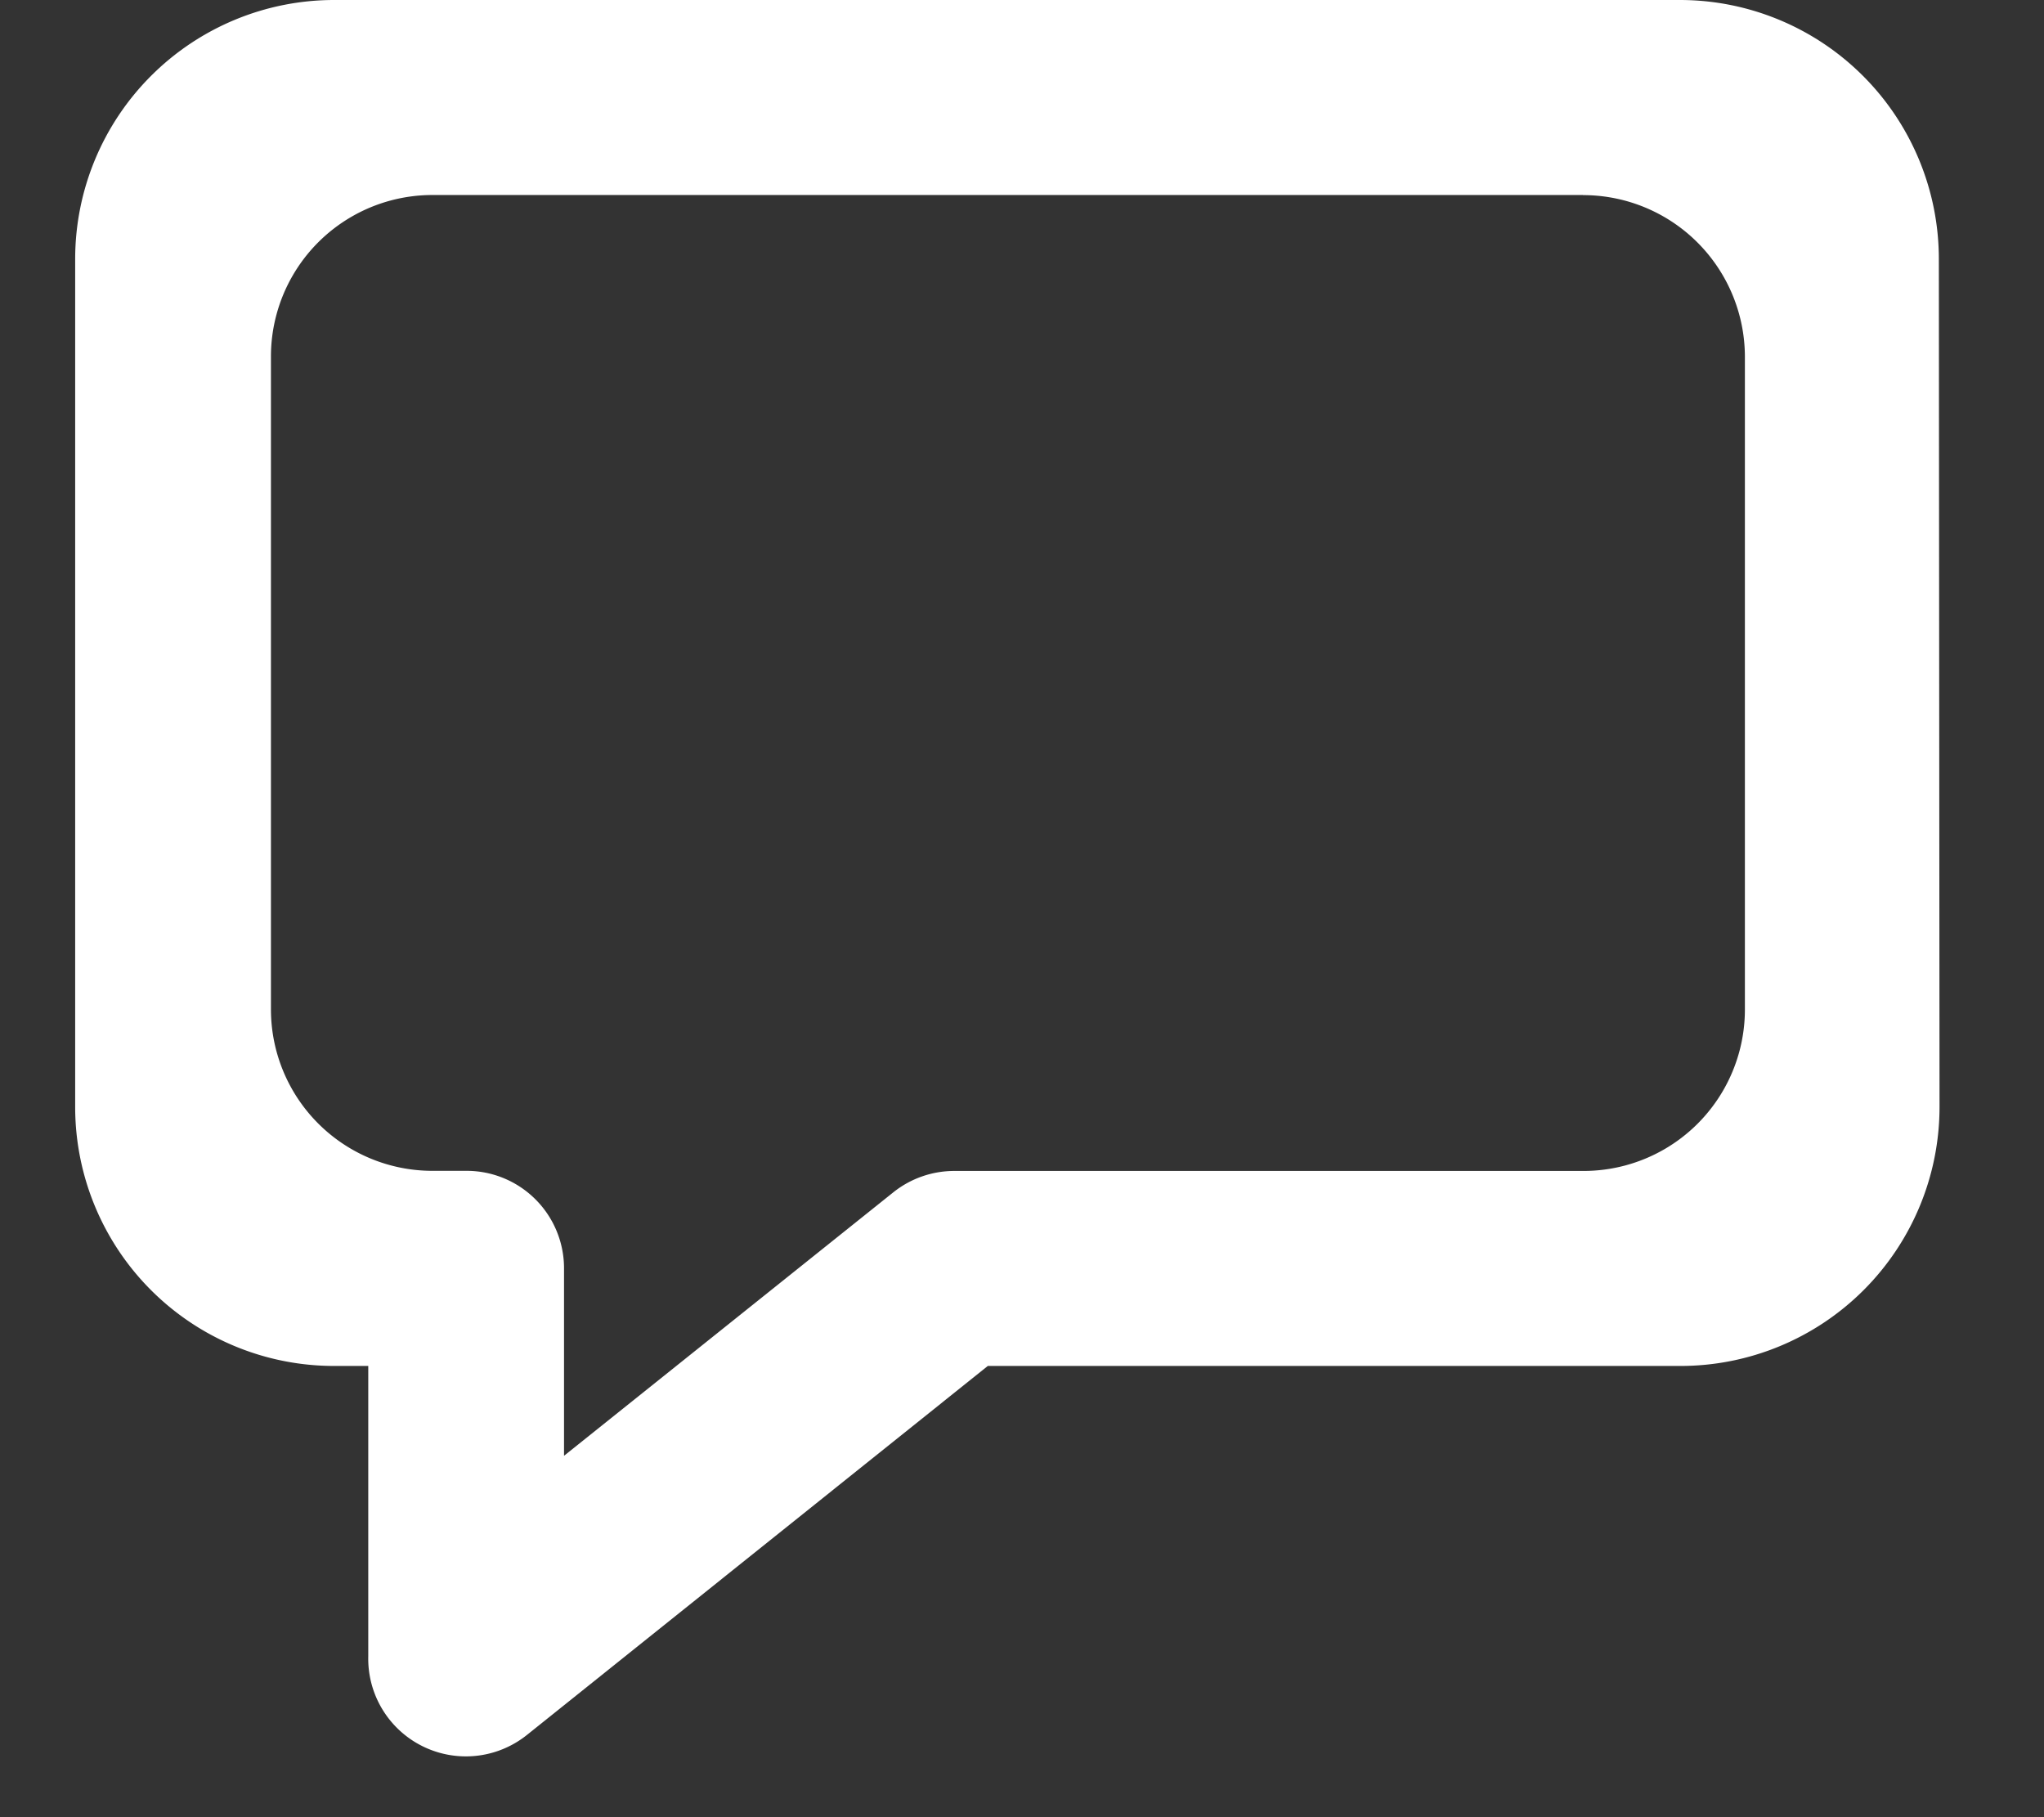 <svg xmlns="http://www.w3.org/2000/svg" width="18" height="16" fill="none"><rect width="100%" height="100%" fill="#333333" stroke="none"/><path fill="#fff" d="M17.08 9.747a2.281 2.281 0 0 1-2.281 2.28h-6.1l-4.06 3.25a.86.86 0 0 1-1.396-.692v-2.558h-.3a2.28 2.28 0 0 1-2.281-2.28V2.28A2.281 2.281 0 0 1 2.942 0h11.852a2.281 2.281 0 0 1 2.28 2.28l.006 7.467Zm-3.14-8.03H3.808A1.422 1.422 0 0 0 2.386 3.14v5.748a1.422 1.422 0 0 0 1.422 1.421h.3a.858.858 0 0 1 .859.86v1.649l2.9-2.32a.861.861 0 0 1 .537-.188h5.54a1.421 1.421 0 0 0 1.422-1.422v-5.75a1.425 1.425 0 0 0-1.426-1.42Z"/></svg>